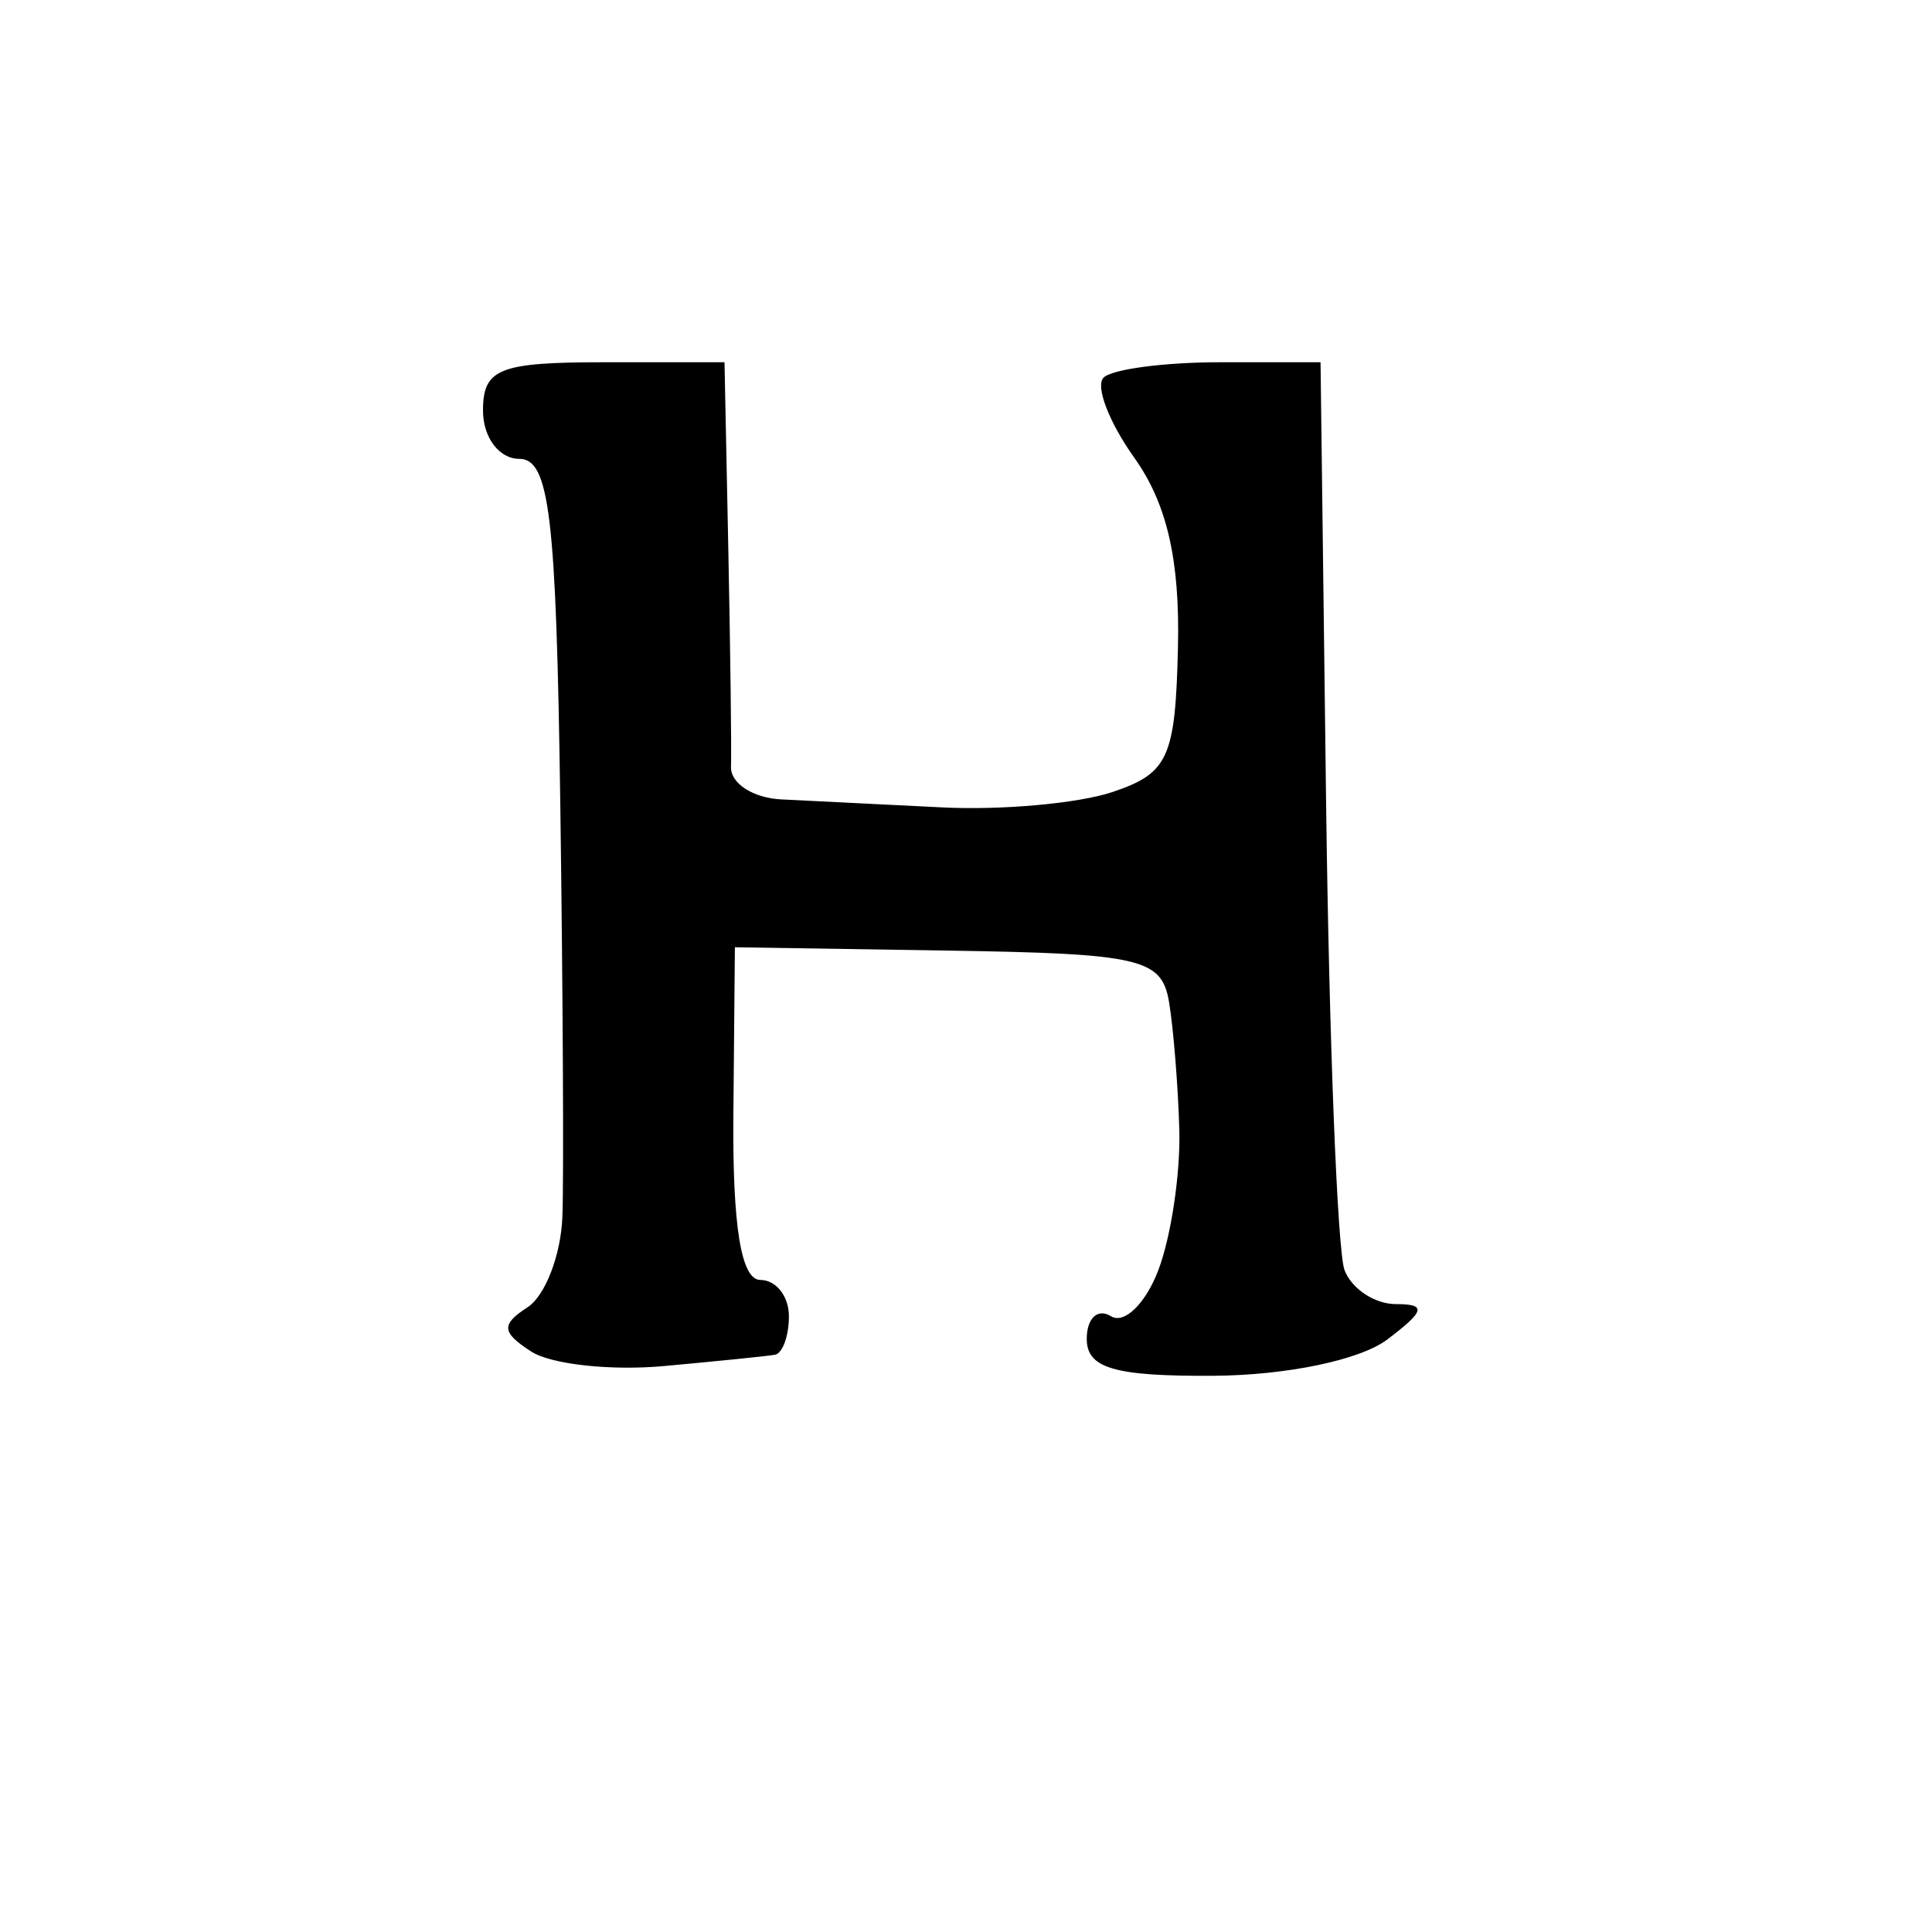 <svg version="1.1" xmlns="http://www.w3.org/2000/svg" xmlns:xlink="http://www.w3.org/1999/xlink" width="80" height="80" viewBox="0 0 80 80"><path stroke="none" fill="black" fill-rule="evenodd" d="M27.5,56.565C25.3,56.767 22.825,56.497 22.0,55.966C20.77,55.174 20.741,54.845 21.838,54.137C22.573,53.662 23.226,51.975 23.287,50.387C23.349,48.799 23.309,41.088 23.2,33.25C23.033,21.339 22.754,19.0 21.5,19.0C20.667,19.0 20.0,18.111 20.0,17.0C20.0,15.267 20.667,15.0 25.0,15.0L30.0,15.0L30.158,22.75C30.244,27.013 30.294,31.062 30.269,31.75C30.243,32.438 31.185,33.046 32.361,33.102C33.538,33.158 36.525,33.306 39.0,33.432C41.475,33.557 44.661,33.269 46.08,32.791C48.382,32.016 48.673,31.369 48.777,26.792C48.859,23.192 48.322,20.856 46.977,18.967C45.922,17.486 45.346,15.988 45.696,15.637C46.047,15.287 48.212,15 50.507,15.0L54.681,15L54.909,33.096C55.034,43.048 55.379,51.823 55.675,52.596C55.971,53.368 56.927,54.0 57.798,54.0C59.082,54 59.014,54.279 57.441,55.468C56.324,56.313 53.272,56.95 50.25,56.968C46.148,56.993 45.0,56.659 45.0,55.441C45.0,54.584 45.451,54.161 46.002,54.501C46.553,54.842 47.436,53.983 47.964,52.594C48.493,51.204 48.883,48.59 48.833,46.784C48.782,44.978 48.591,42.6 48.409,41.5C48.107,39.689 47.243,39.487 39.253,39.362L30.43,39.224L30.368,46.112C30.326,50.775 30.687,53.0 31.486,53.0C32.135,53.0 32.667,53.675 32.667,54.5C32.667,55.325 32.404,56.045 32.083,56.099C31.762,56.154 29.7,56.364 27.5,56.565z"/></svg>
